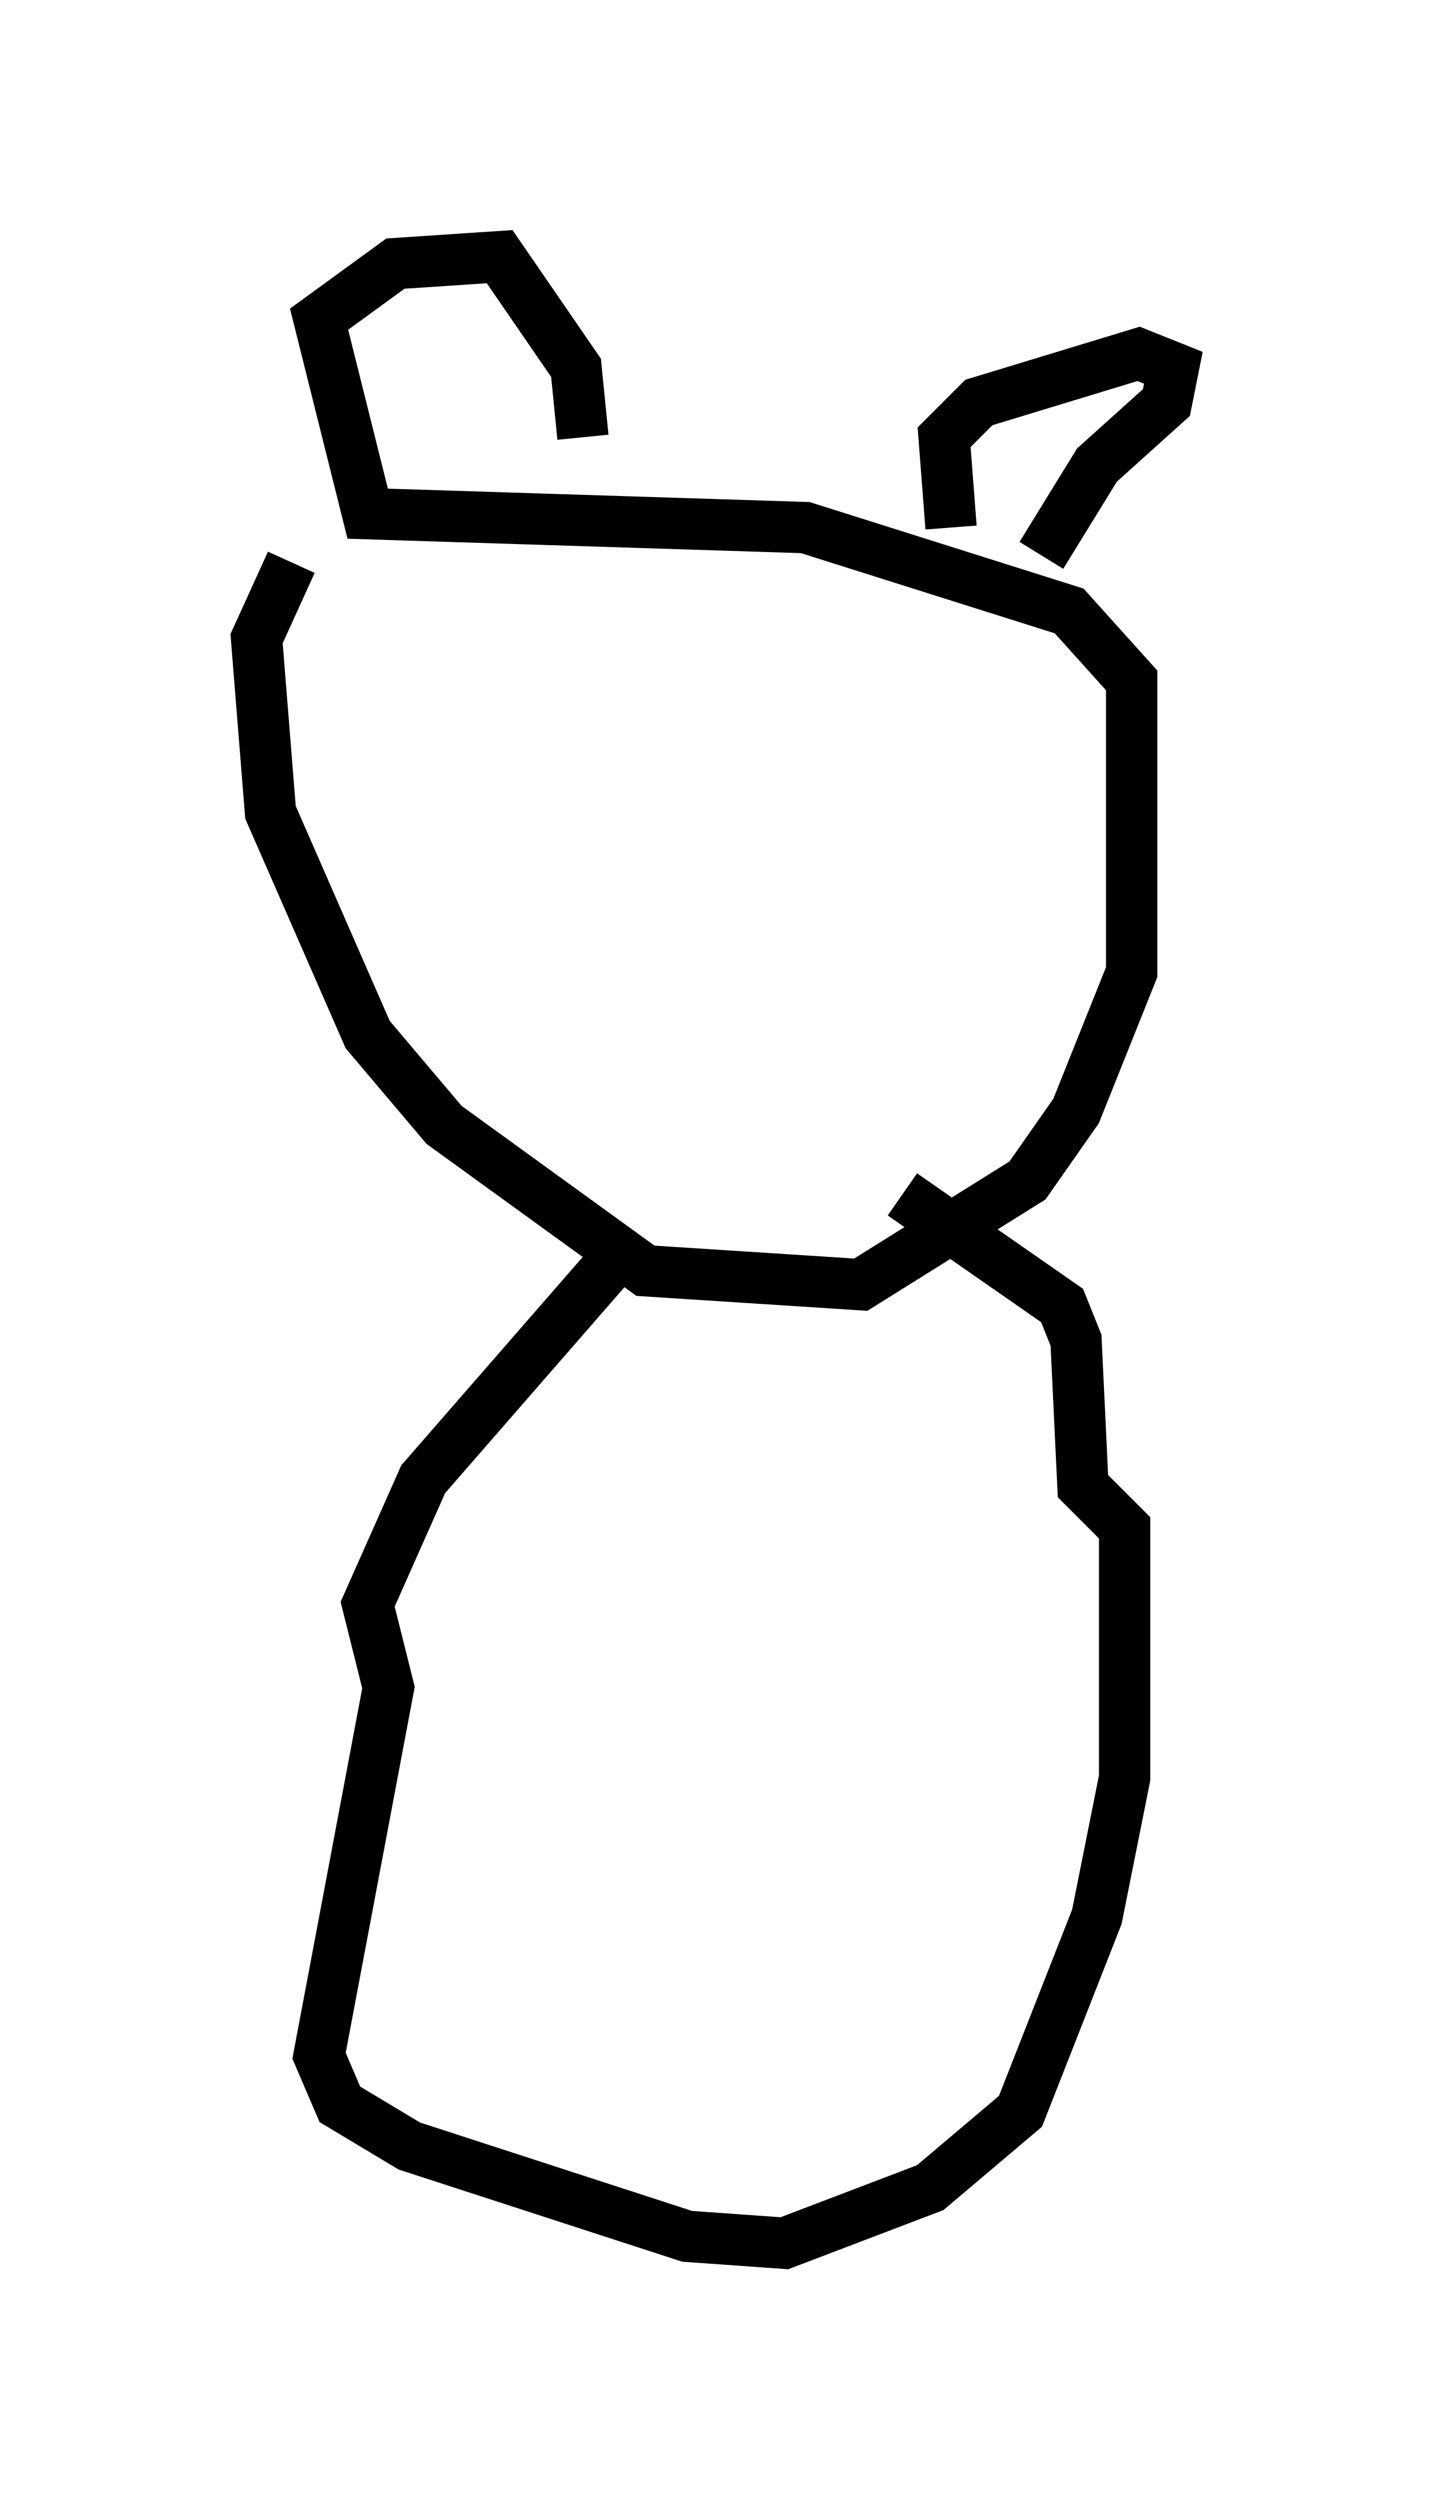 <?xml version="1.0" encoding="utf-8" ?>
<svg baseProfile="full" height="48.701" version="1.1" width="27.862" xmlns="http://www.w3.org/2000/svg" xmlns:ev="http://www.w3.org/2001/xml-events" xmlns:xlink="http://www.w3.org/1999/xlink"><defs /><rect fill="white" height="48.701" width="27.862" x="0" y="0" /><path d="M6.353, 10.548 m-0.677, 0.406 l-0.677, 1.488 0.271, 3.383 l1.894, 4.33 1.488, 1.759 l3.924, 2.842 4.195, 0.271 l3.248, -2.03 0.947, -1.353 l1.083, -2.706 0.0, -5.683 l-1.218, -1.353 -5.142, -1.624 l-8.525, -0.271 -0.947, -3.789 l1.488, -1.083 2.03, -0.135 l1.488, 2.165 0.135, 1.353 m7.172, 1.759 l-0.135, -1.759 0.677, -0.677 l3.112, -0.947 0.677, 0.271 l-0.135, 0.677 -1.353, 1.218 l-1.083, 1.759 m-8.39, 13.802 l-3.654, 4.195 -1.083, 2.436 l0.406, 1.624 -1.353, 7.172 l0.406, 0.947 1.353, 0.812 l5.413, 1.759 1.894, 0.135 l2.842, -1.083 1.759, -1.488 l1.488, -3.789 0.541, -2.706 l0.0, -4.871 -0.812, -0.812 l-0.135, -2.842 -0.271, -0.677 l-3.112, -2.165 " fill="none" stroke="black" stroke-width="1" /></svg>